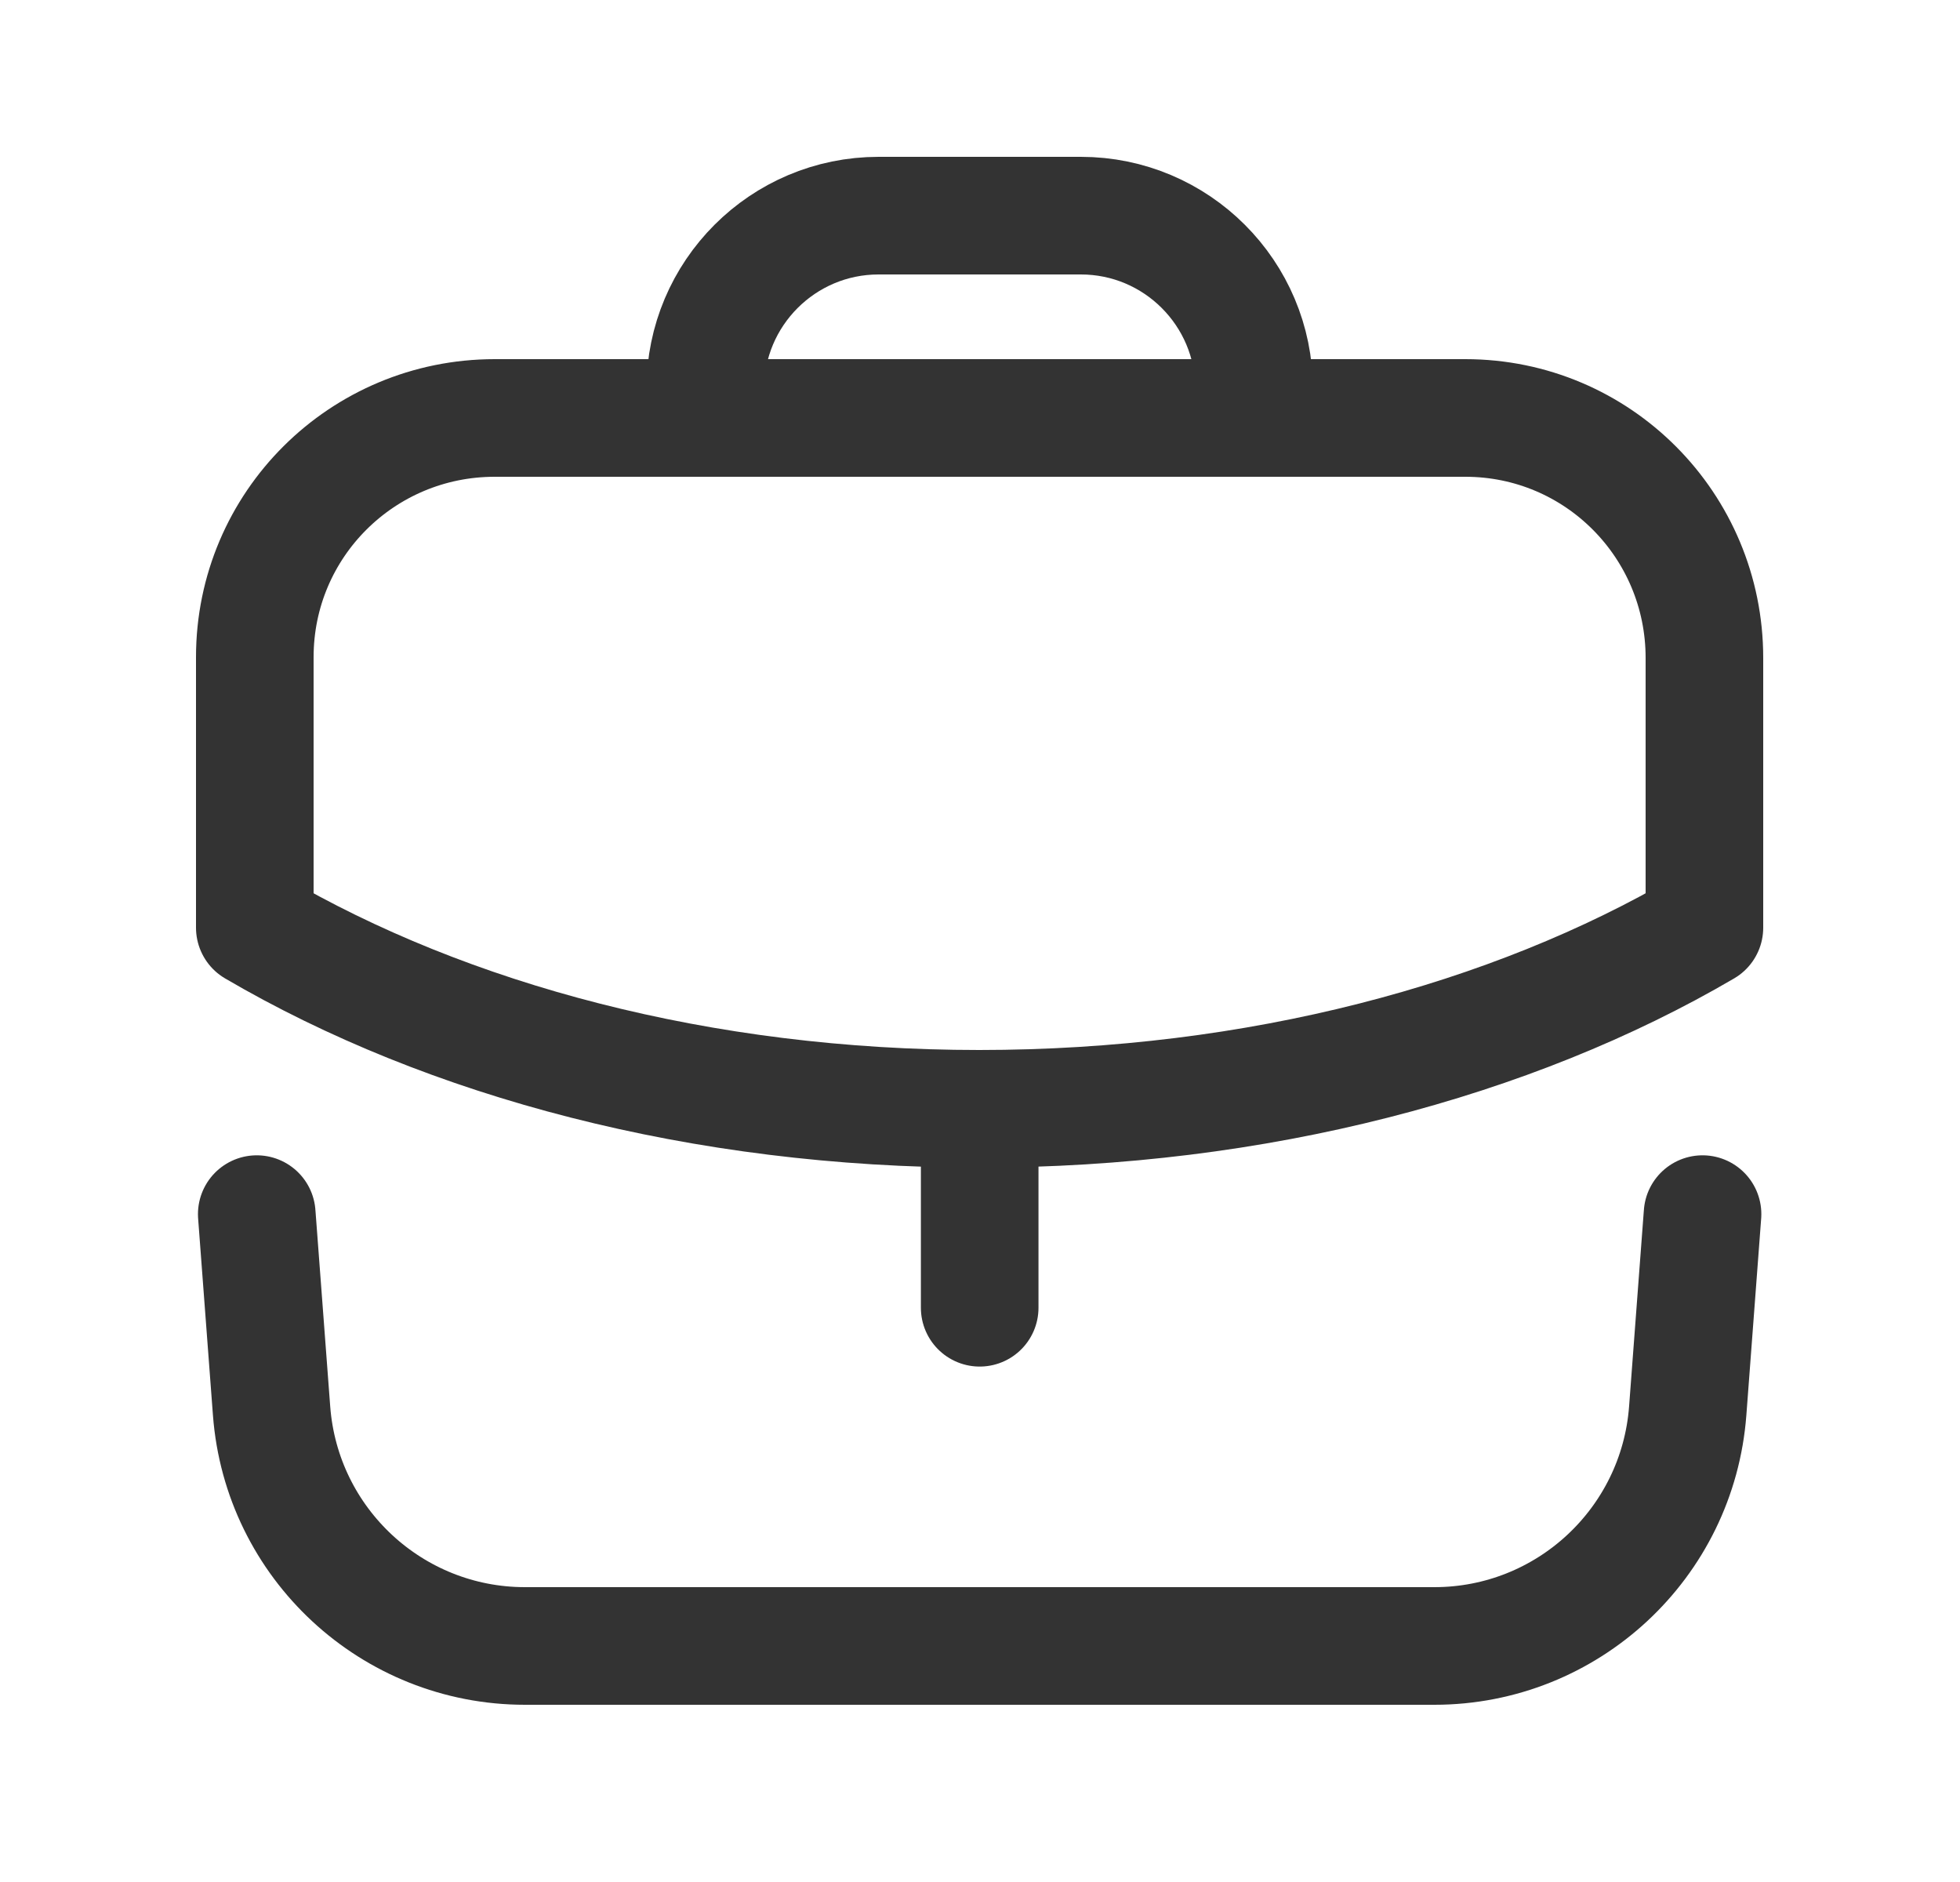 <svg width="25" height="24" viewBox="0 0 25 24" fill="none" xmlns="http://www.w3.org/2000/svg">
<path d="M12.496 16.677V14.14M15.996 5.326V4.96C15.996 3.74 15.006 2.75 13.786 2.75H11.206C9.986 2.75 8.996 3.74 8.996 4.96V5.326M3.275 15.483L3.464 17.992C3.592 19.683 5.001 20.99 6.696 20.99H18.295C19.99 20.99 21.399 19.683 21.527 17.992L21.716 15.483M18.69 5.33C20.38 5.33 21.74 6.7 21.74 8.39V11.83C19.28 13.27 16.03 14.14 12.49 14.14C8.95 14.14 5.71 13.27 3.25 11.83V8.38C3.25 6.69 4.62 5.33 6.31 5.33H18.69Z" stroke="#333333" stroke-width="1.5" stroke-linecap="round" stroke-linejoin="round"/>
</svg>
